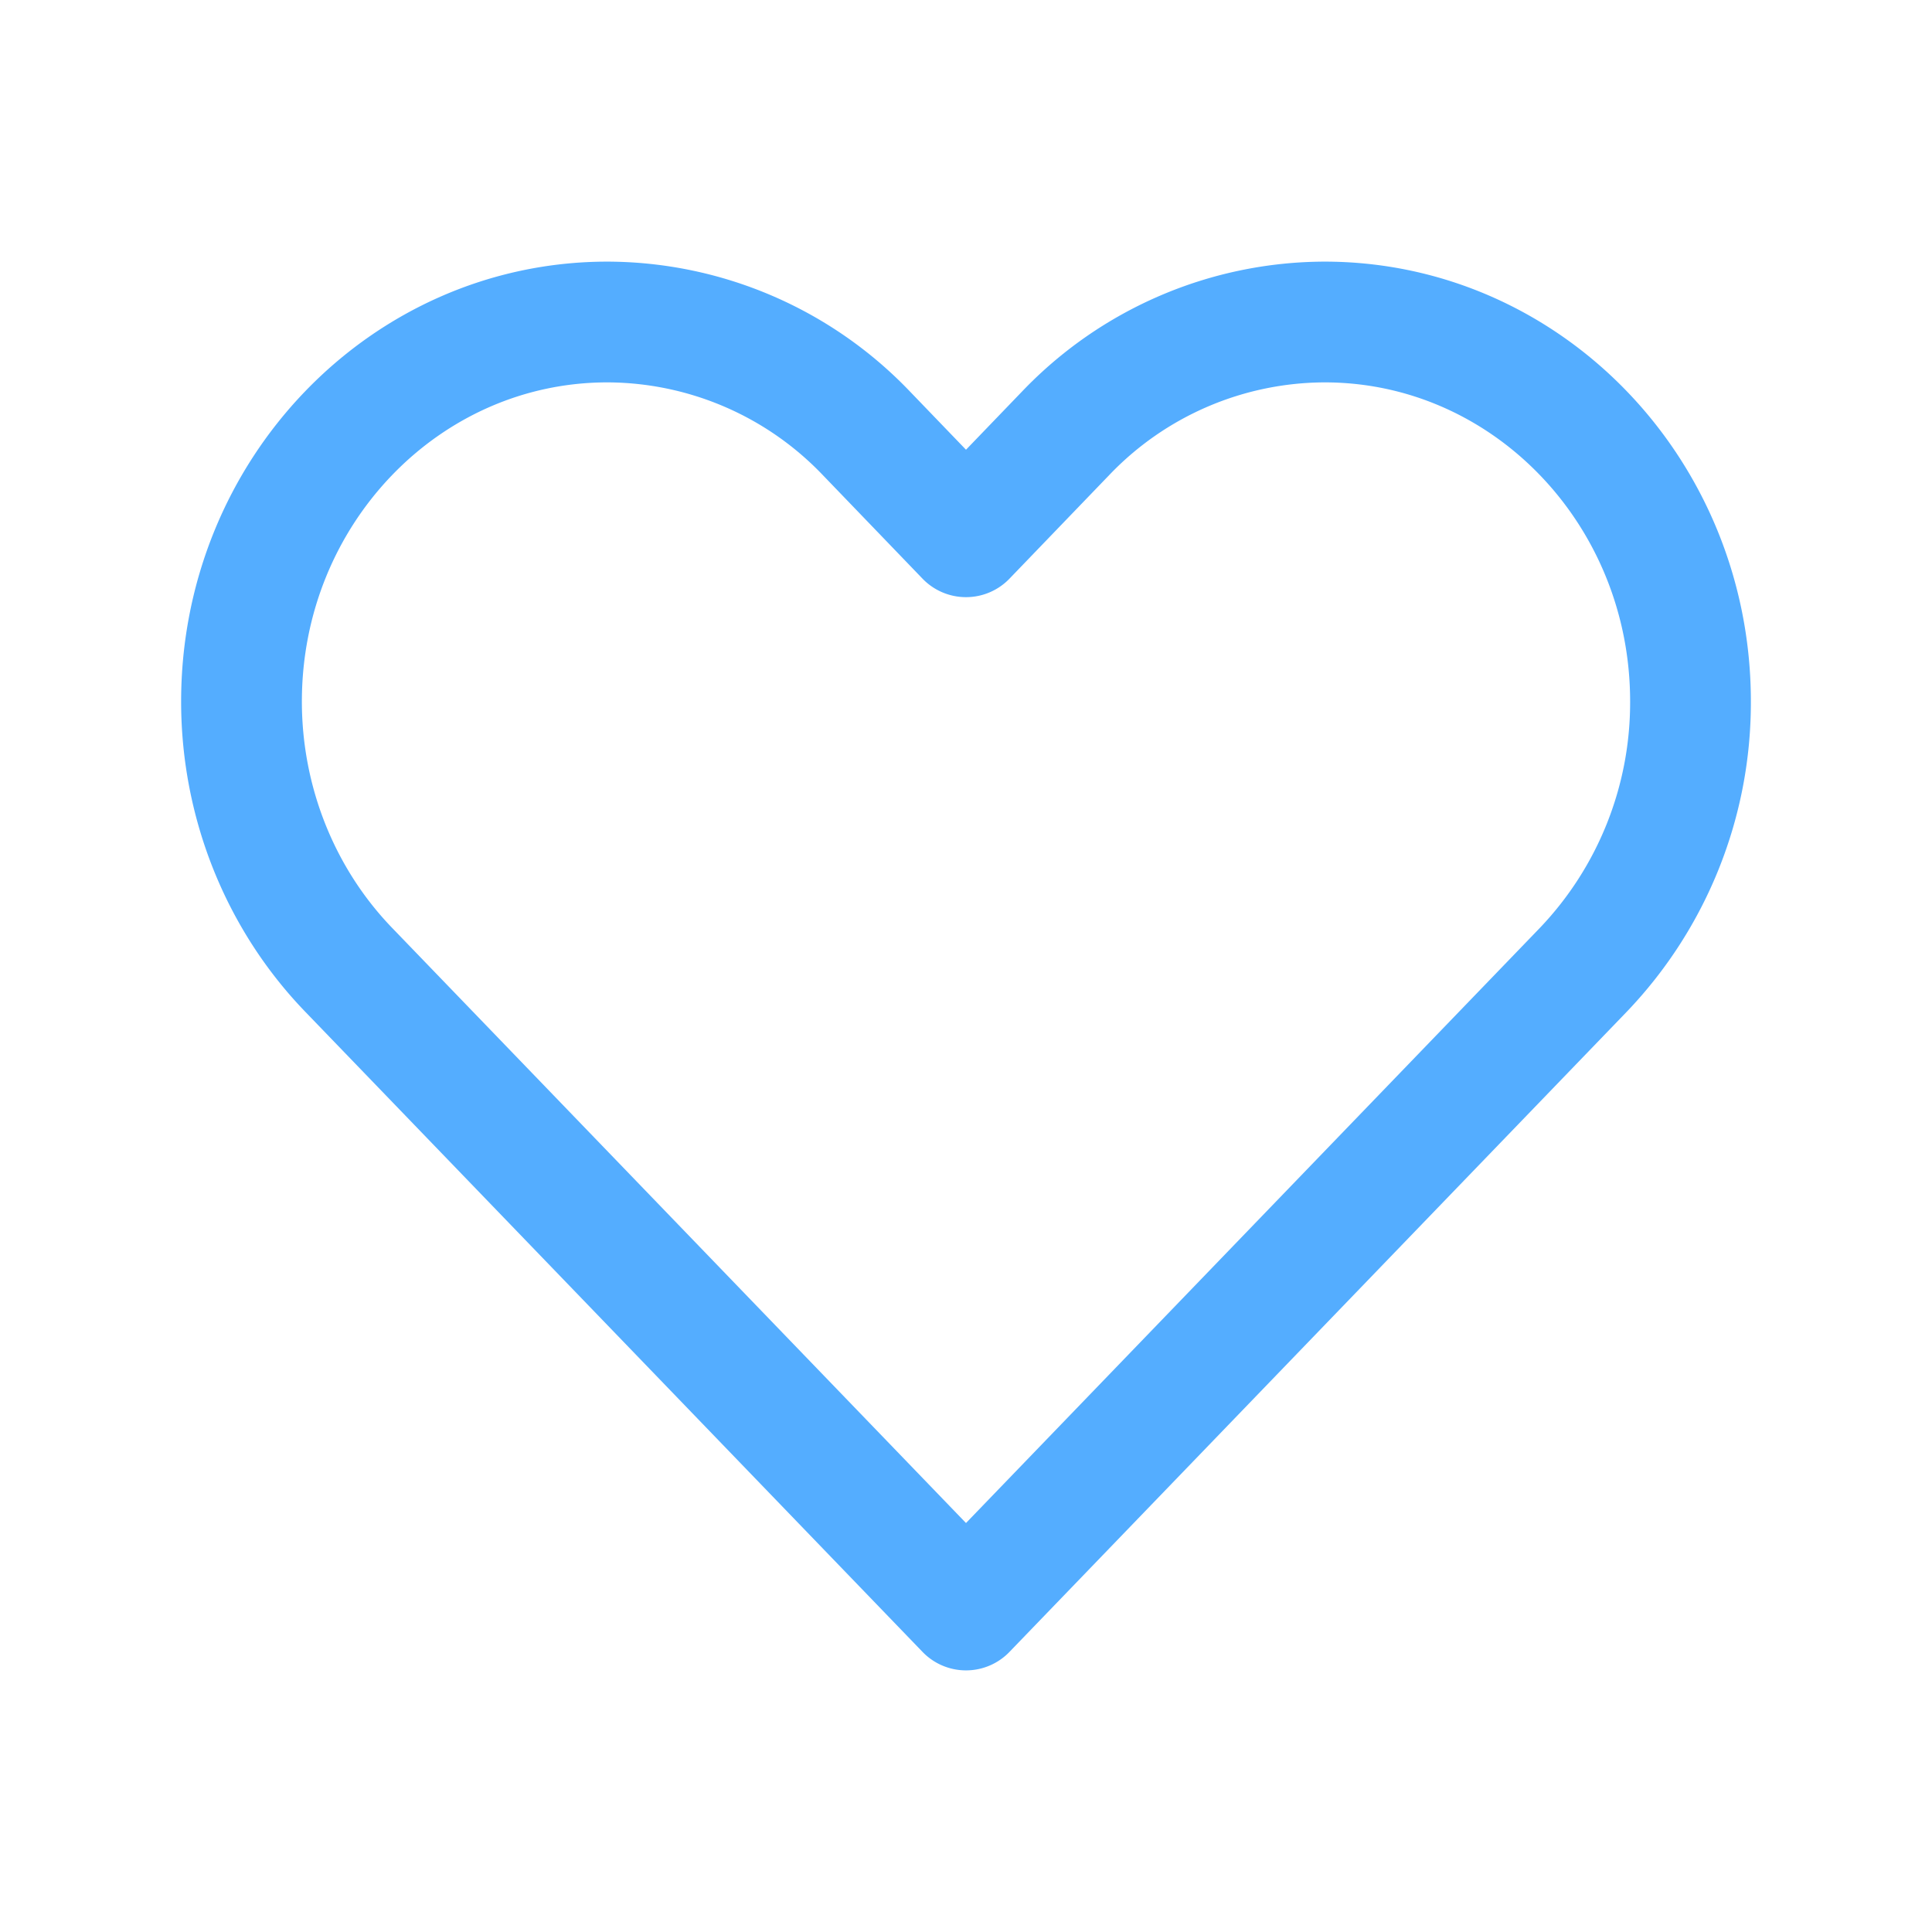 <svg width="24" height="24" fill="none" xmlns="http://www.w3.org/2000/svg"><path d="M4.331 12.047 12 20l7.669-7.953A4.804 4.804 0 0 0 21 8.714C21 6.111 18.965 4 16.454 4a4.465 4.465 0 0 0-3.214 1.38L12 6.668 10.76 5.38A4.465 4.465 0 0 0 7.546 4C5.036 4 3 6.11 3 8.714c0 1.25.479 2.45 1.331 3.333Z" stroke="#54ADFF" stroke-width="1.5" stroke-linecap="round" stroke-linejoin="round"/></svg>